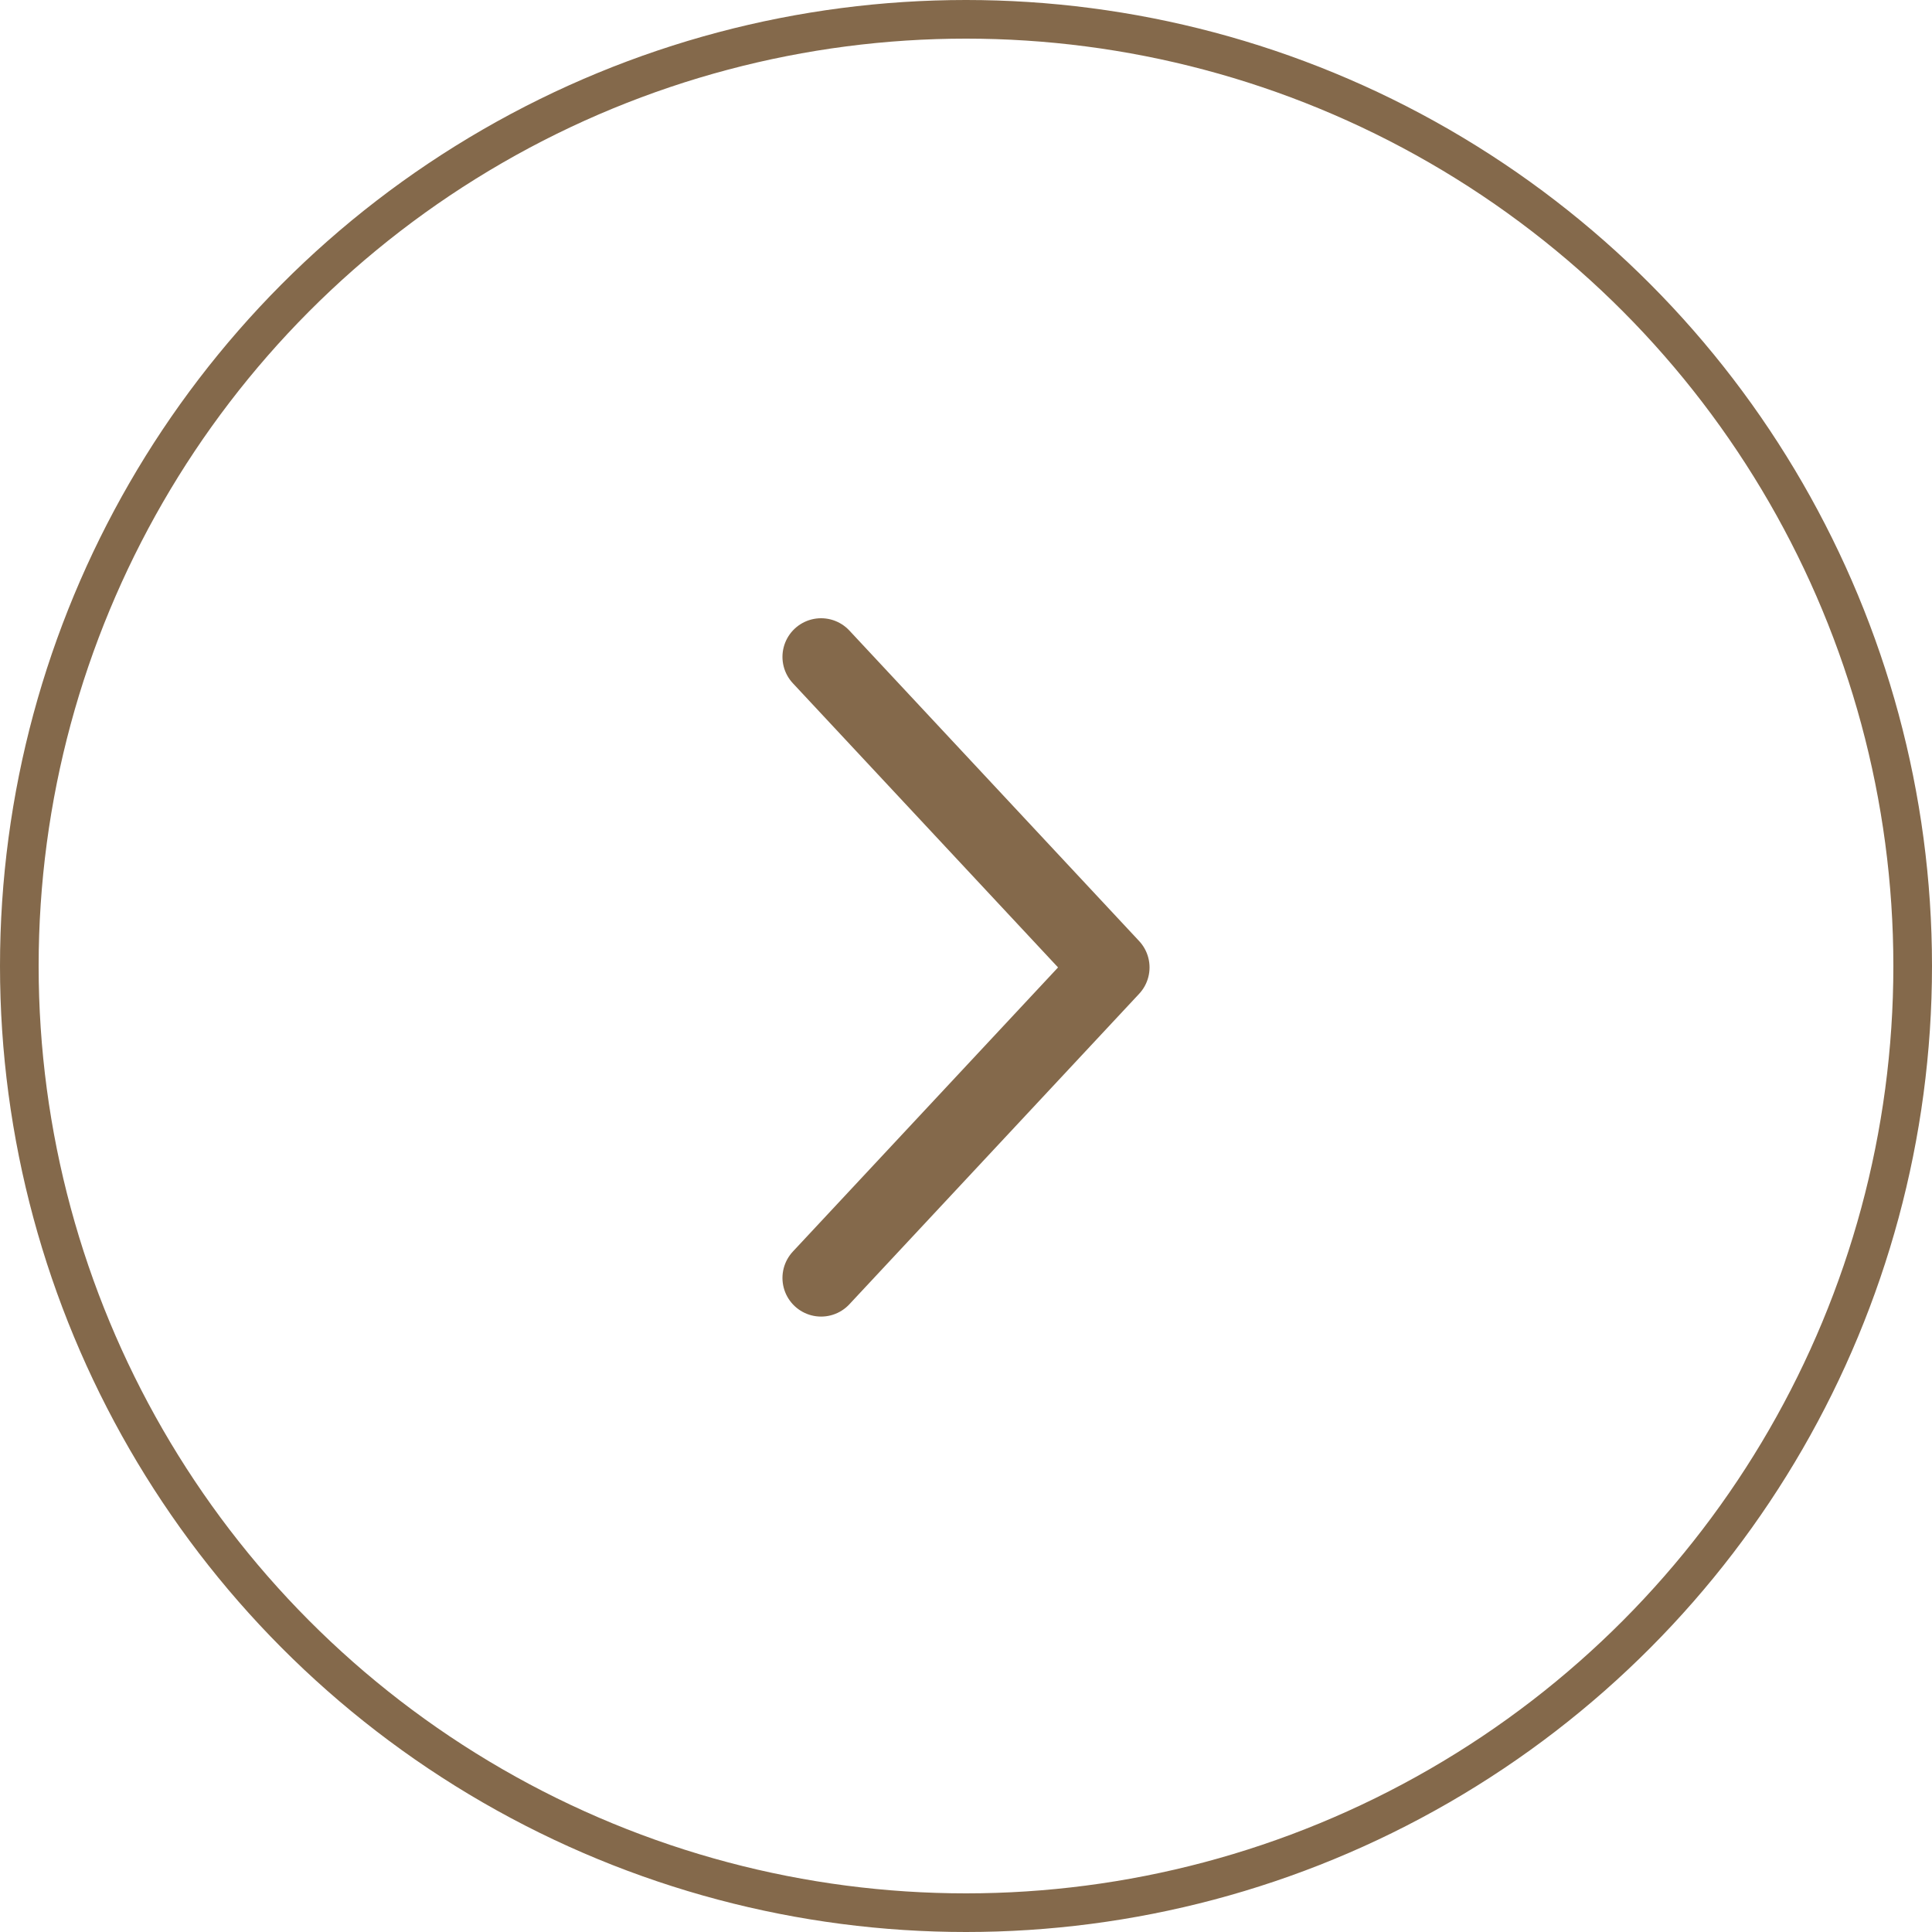 <svg width="50" height="50" viewBox="0 0 50 50" fill="none" xmlns="http://www.w3.org/2000/svg">
<circle cx="25" cy="25" r="24.5" stroke="#84694B"/>
<path d="M21.25 33.073L28.75 25.037L21.25 17" stroke="#84694B" stroke-width="2" stroke-linecap="round" stroke-linejoin="round"/>
</svg>
